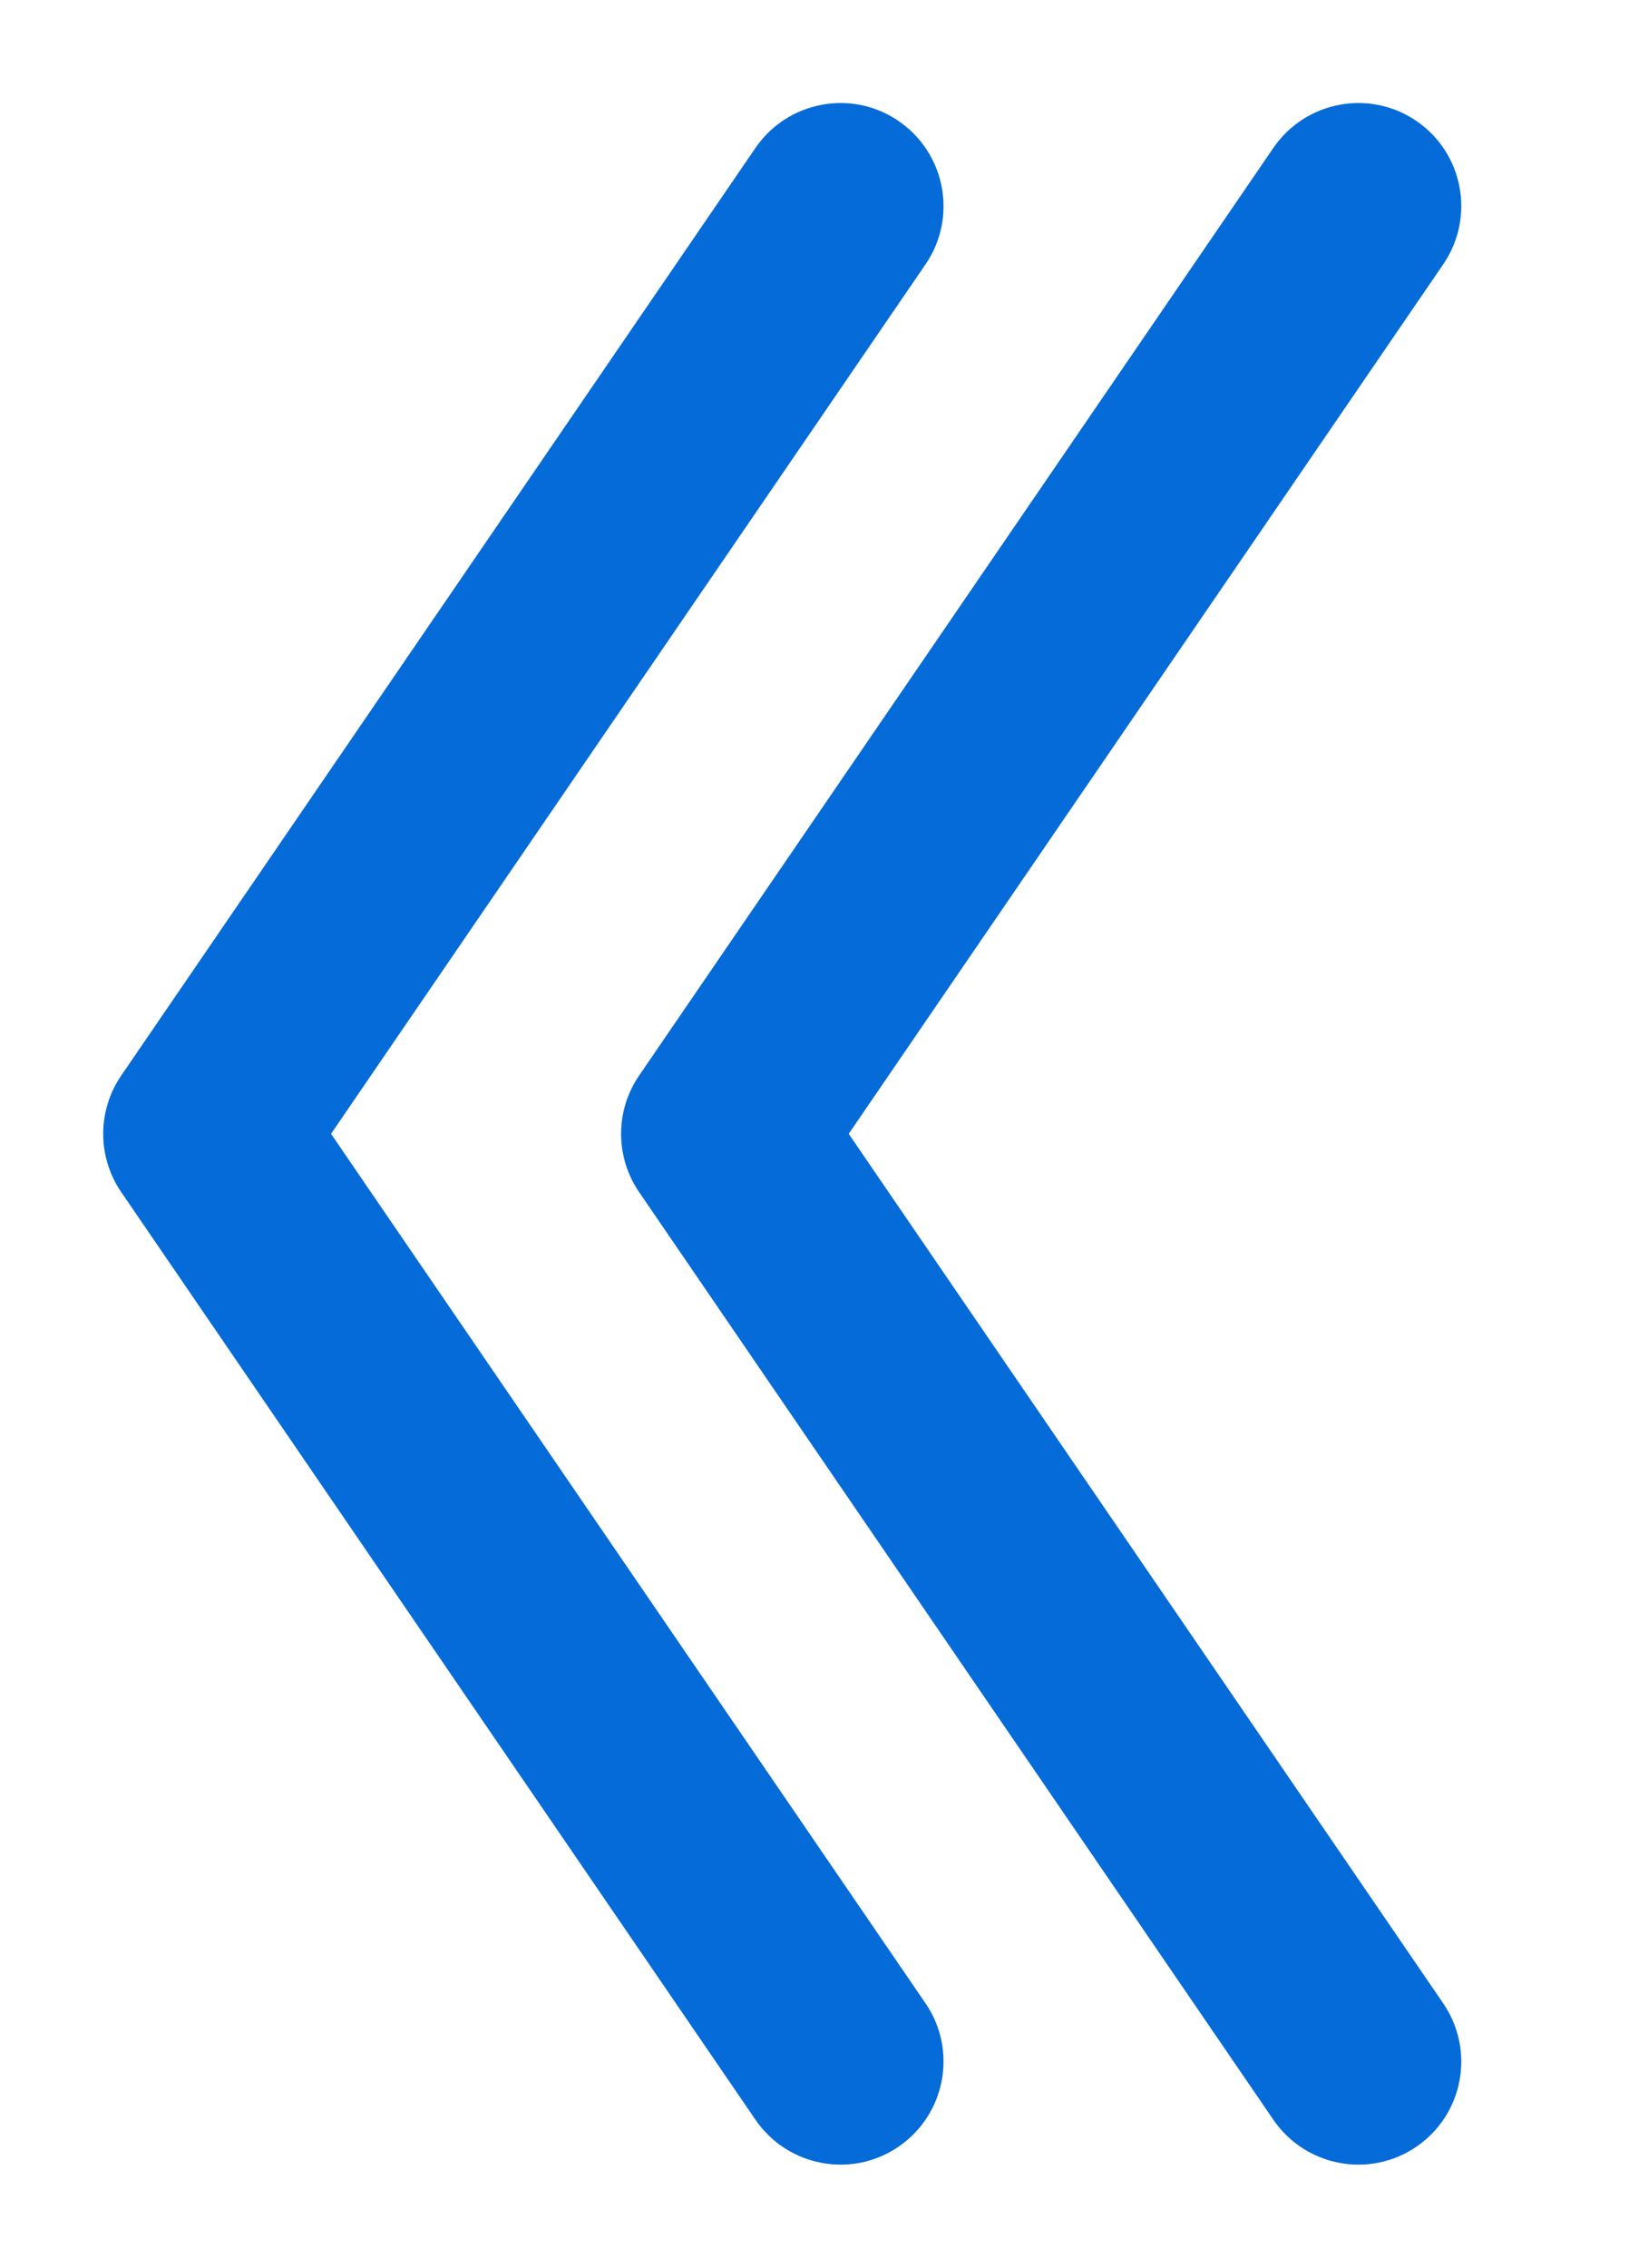 <svg width="8" height="11" viewBox="0 0 8 11" fill="none" xmlns="http://www.w3.org/2000/svg">
<path d="M3.667 0.718C3.823 0.49 4.135 0.431 4.362 0.587C4.59 0.743 4.649 1.054 4.493 1.282L3.667 0.718ZM1.001 5.5L0.588 5.782C0.472 5.612 0.472 5.388 0.588 5.218L1.001 5.5ZM4.493 9.718C4.649 9.946 4.59 10.257 4.362 10.413C4.135 10.569 3.823 10.51 3.667 10.282L4.493 9.718ZM4.493 1.282L1.414 5.782L0.588 5.218L3.667 0.718L4.493 1.282ZM1.414 5.218L4.493 9.718L3.667 10.282L0.588 5.782L1.414 5.218Z" fill="#046BD9"/>
<path d="M6.181 0.718C6.337 0.49 6.648 0.431 6.876 0.587C7.104 0.743 7.162 1.054 7.006 1.282L6.181 0.718ZM3.515 5.5L3.102 5.782C2.986 5.612 2.986 5.388 3.102 5.218L3.515 5.5ZM7.006 9.718C7.162 9.946 7.104 10.257 6.876 10.413C6.648 10.569 6.337 10.51 6.181 10.282L7.006 9.718ZM7.006 1.282L3.927 5.782L3.102 5.218L6.181 0.718L7.006 1.282ZM3.927 5.218L7.006 9.718L6.181 10.282L3.102 5.782L3.927 5.218Z" fill="#046BD9"/>
</svg>
